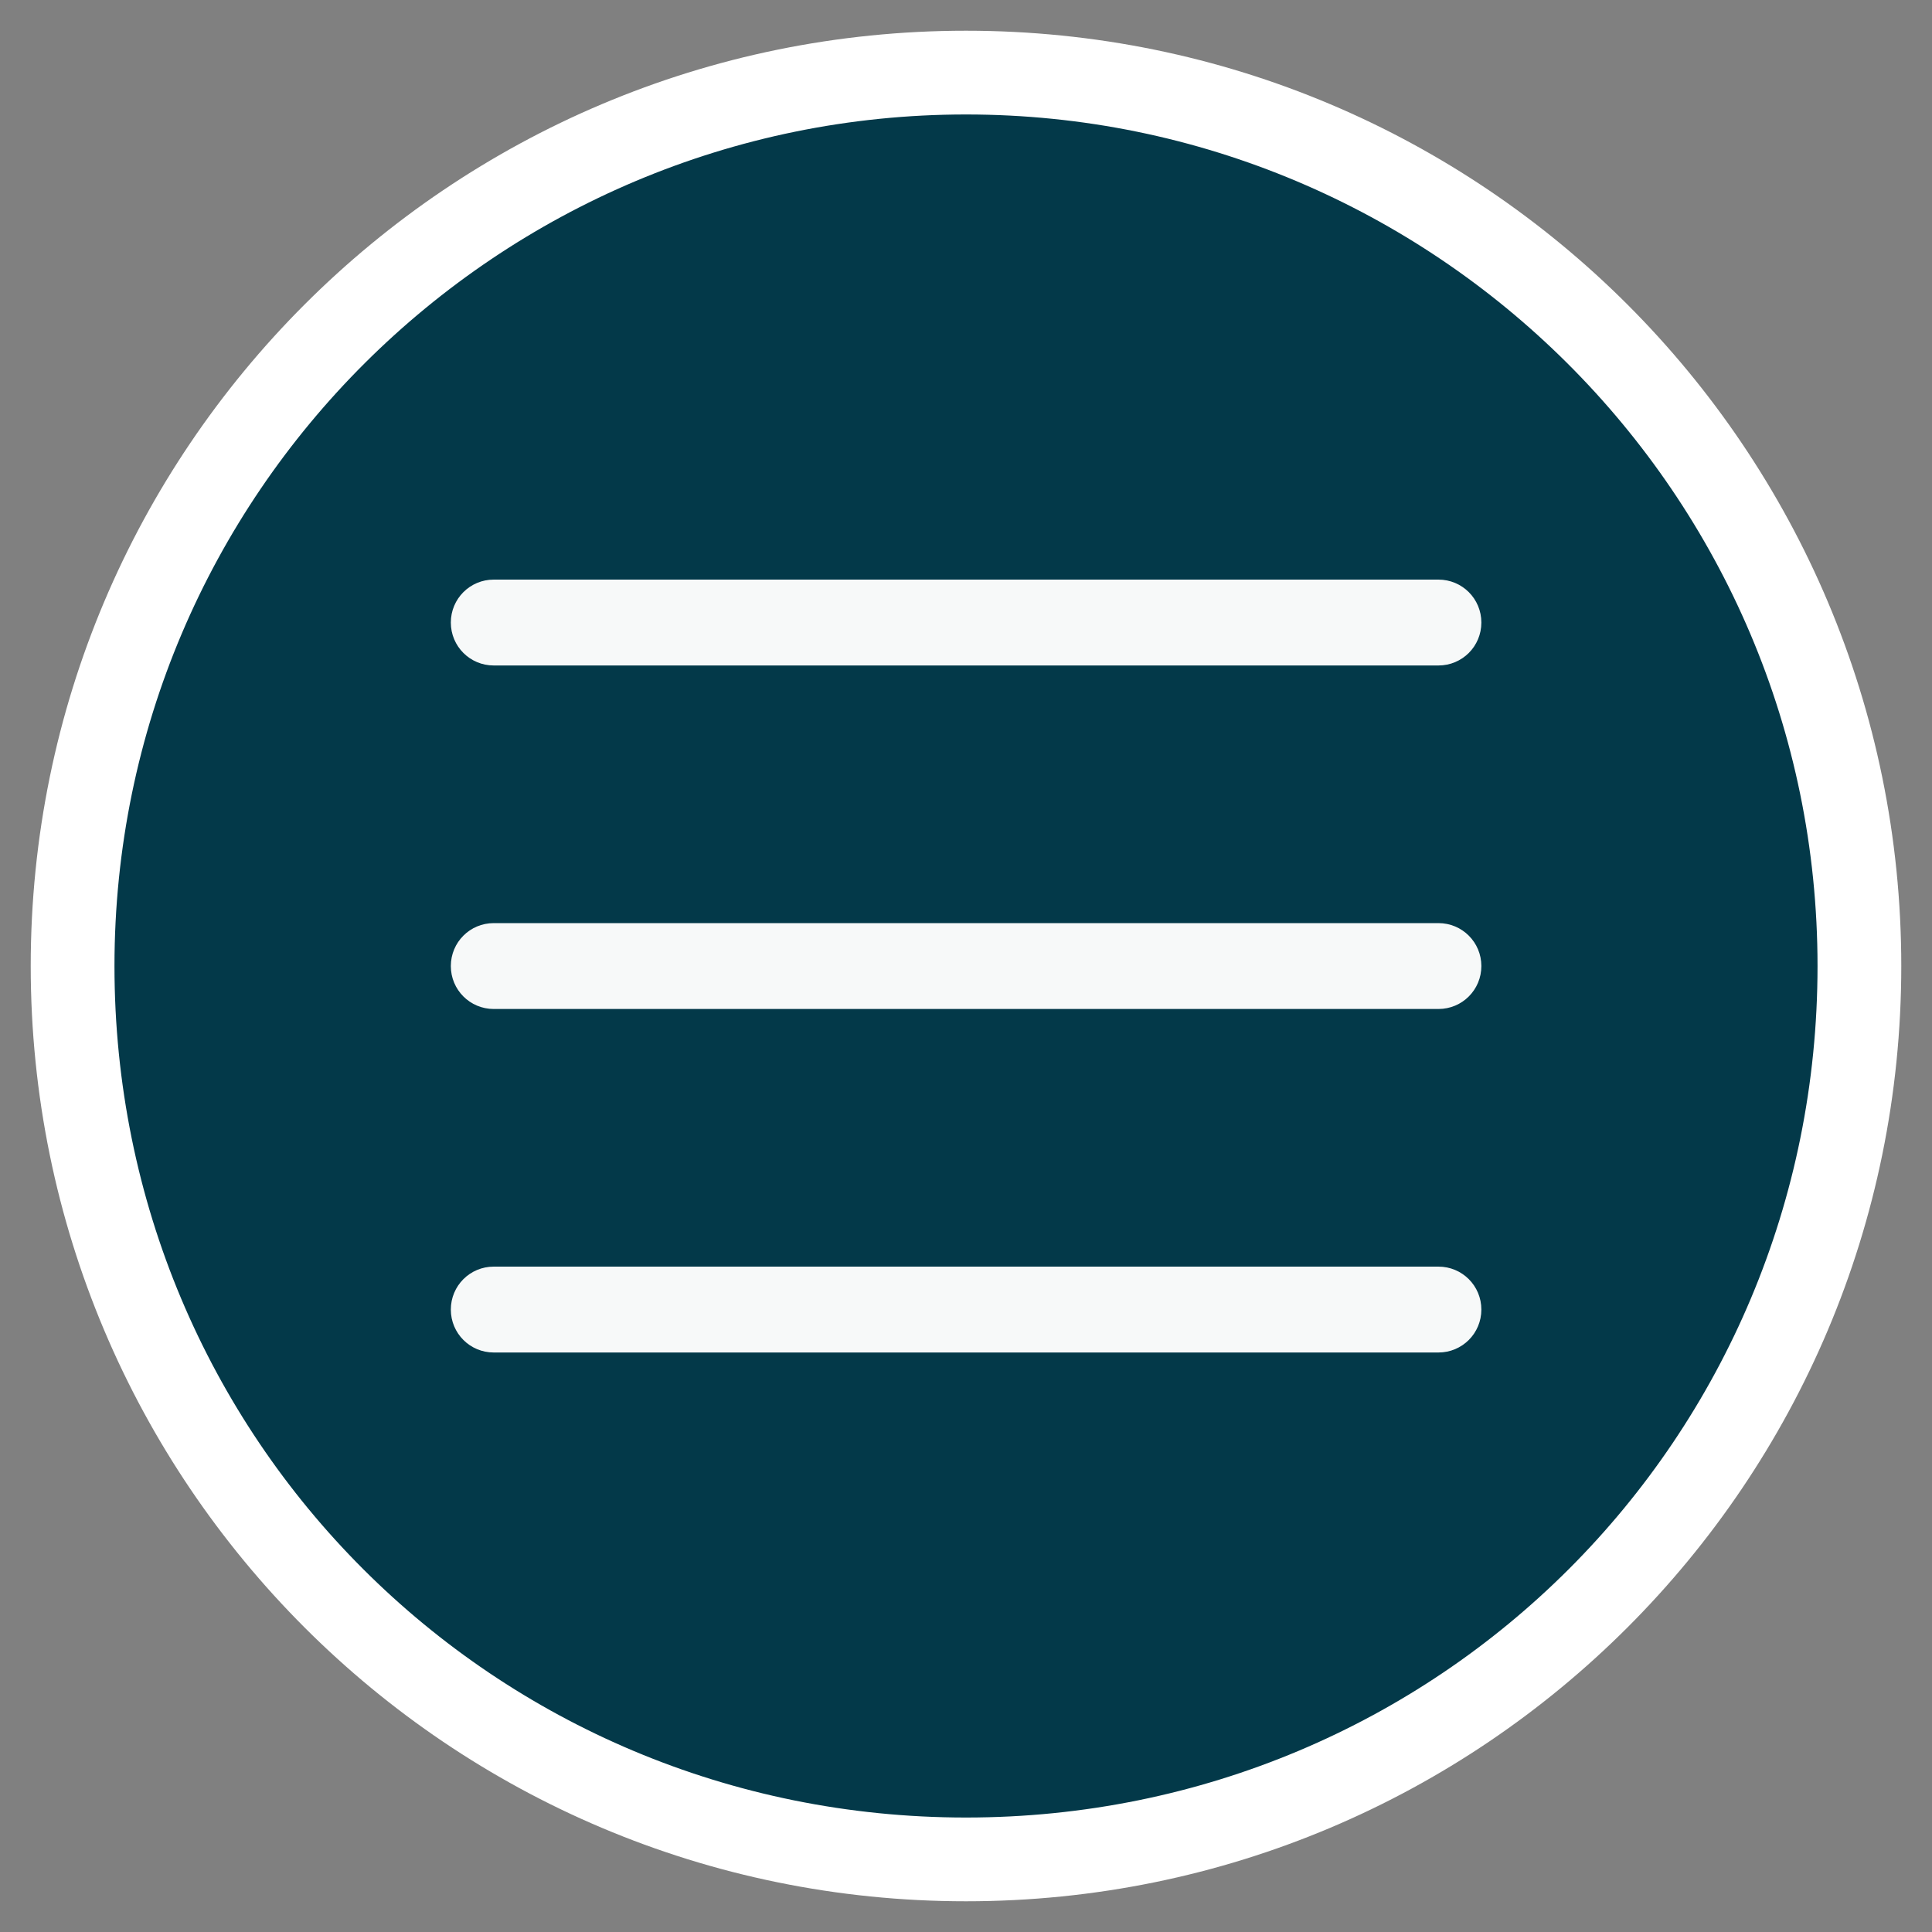 <?xml version="1.0" encoding="UTF-8" standalone="no"?>
<svg
   xmlns:dc="http://purl.org/dc/elements/1.1/"
   xmlns:cc="http://creativecommons.org/ns#"
   xmlns:rdf="http://www.w3.org/1999/02/22-rdf-syntax-ns#"
   xmlns:svg="http://www.w3.org/2000/svg"
   xmlns="http://www.w3.org/2000/svg"
   xmlns:sodipodi="http://sodipodi.sourceforge.net/DTD/sodipodi-0.dtd"
   xmlns:inkscape="http://www.inkscape.org/namespaces/inkscape"
   width="20"
   height="20"
   id="svg3026"
   version="1.1"
   inkscape:version="0.92.4 (5da689c313, 2019-01-14)"
   sodipodi:docname="menu.svg">
  <rect width="100%" height="100%" fill="#808080" stroke="none"/>
  <defs
     id="defs3036">
    <linearGradient
       id="linearGradient4006">
      <stop
         style="stop-color:#252525;stop-opacity:1;"
         offset="0"
         id="stop4008" />
      <stop
         style="stop-color:#4a4a4a;stop-opacity:1;"
         offset="1"
         id="stop4010" />
    </linearGradient>
  </defs>
  <sodipodi:namedview
     pagecolor="#ffffff"
     bordercolor="#666666"
     borderopacity="1"
     objecttolerance="10"
     gridtolerance="10"
     guidetolerance="10"
     inkscape:pageopacity="0"
     inkscape:pageshadow="2"
     inkscape:window-width="1920"
     inkscape:window-height="1001"
     id="namedview3034"
     showgrid="true"
     inkscape:zoom="28.963094"
     inkscape:cx="4.654587"
     inkscape:cy="9.023569"
     inkscape:window-x="-9"
     inkscape:window-y="-9"
     inkscape:window-maximized="1"
     inkscape:current-layer="g4607">
    <inkscape:grid
       type="xygrid"
       id="grid3040" />
  </sodipodi:namedview>
  <g
     id="g3028"
     style="stroke:#d40000;stroke-width:2.23">
    <g
       id="g4607">
      <path
         id="path4552"
         d="M 19.437,10 A 9.437,9.437 0 0 1 10,19.437 9.437,9.437 0 0 1 0.563,10 9.437,9.437 0 0 1 10,0.563 9.437,9.437 0 0 1 19.437,10 Z"
         style="fill:#033949;fill-opacity:1;stroke:none;stroke-width:5.261" />
      <path
         id="path2"
         d="m 15.605,15.045 c 0,0.255 -0.204,0.51 -0.51,0.51 -0.255,0 -0.51,-0.204 -0.51,-0.51 v -0.051 c 0,0 0,-0.051 0,-0.051 -0.306,-2.242 -2.242,-3.873 -4.535,-3.873 0,0 -0.051,0 -0.051,0 0,0 -0.051,0 -0.051,0 -2.293,0 -4.178,1.631 -4.535,3.822 0,0.051 0,0.102 0,0.153 v 0.051 c 0,0.306 -0.255,0.51 -0.51,0.51 -0.255,0 -0.51,-0.255 -0.51,-0.51 v 0 0 c 0,0 0,-0.051 0,-0.051 0,-0.051 0,-0.102 0,-0.102 0.255,-2.038 1.631,-3.72 3.516,-4.433 C 6.841,9.796 6.127,8.573 6.127,7.198 c 0,-2.191 1.682,-3.924 3.873,-3.924 2.191,0 3.873,1.783 3.873,3.924 0,1.427 -0.713,2.65 -1.783,3.312 1.834,0.713 3.21,2.344 3.516,4.382 0,0 0,0.051 0,0.153 z M 12.955,7.147 c 0,-1.631 -1.325,-2.955 -2.955,-2.955 -1.631,0 -2.955,1.325 -2.955,2.955 0,1.631 1.325,2.955 2.955,2.955 1.631,0 2.955,-1.325 2.955,-2.955 z m -2.955,12.535 c -5.35,0 -9.682,-4.331 -9.682,-9.682 0,-5.35 4.331,-9.682 9.682,-9.682 5.35,0 9.682,4.331 9.682,9.682 0,5.35 -4.331,9.682 -9.682,9.682 z m 0,-18.497 c -4.841,0 -8.815,3.924 -8.815,8.815 0,4.892 3.924,8.815 8.815,8.815 4.892,0 8.815,-3.924 8.815,-8.815 0,-4.892 -3.975,-8.815 -8.815,-8.815 z"
         inkscape:connector-curvature="0"
         style="fill:#ffffff;stroke:none;stroke-width:0.019" />
      <path
         id="path4567"
         d="M 17.922,10.125 A 8.114,8.114 0 0 1 9.808,18.239 8.114,8.114 0 0 1 1.694,10.125 8.114,8.114 0 0 1 9.808,2.012 8.114,8.114 0 0 1 17.922,10.125 Z"
         style="fill:#033949;fill-opacity:1;stroke:none" />
      <g
         transform="matrix(0.889,0,0,0.889,1.111,0.298)"
         id="g4593">
        <path
           id="rect4565"
           d="m 4.5,6.414 h 11 c 0.277,0 0.5,0.223 0.5,0.5 0,0.277 -0.223,0.5 -0.5,0.5 h -11 c -0.277,0 -0.5,-0.223 -0.5,-0.5 0,-0.277 0.223,-0.5 0.5,-0.5 z"
           style="fill:#ffffff;fill-opacity:0.968;stroke:none;stroke-width:2.443"
           inkscape:connector-curvature="0" />
        <path
           id="rect4565-2"
           d="m 4.5,10.414 h 11 c 0.277,0 0.5,0.223 0.5,0.5 0,0.277 -0.223,0.5 -0.5,0.5 h -11 c -0.277,0 -0.5,-0.223 -0.5,-0.5 0,-0.277 0.223,-0.5 0.5,-0.5 z"
           style="fill:#ffffff;fill-opacity:0.968;stroke:none;stroke-width:2.443"
           inkscape:connector-curvature="0" />
        <path
           id="rect4565-9"
           d="m 4.5,14.414 h 11 c 0.277,0 0.5,0.223 0.5,0.5 0,0.277 -0.223,0.5 -0.5,0.5 h -11 c -0.277,0 -0.5,-0.223 -0.5,-0.5 0,-0.277 0.223,-0.5 0.5,-0.5 z"
           style="fill:#ffffff;fill-opacity:0.968;stroke:none;stroke-width:2.443"
           inkscape:connector-curvature="0" />
      </g>
    </g>
  </g>
</svg>
